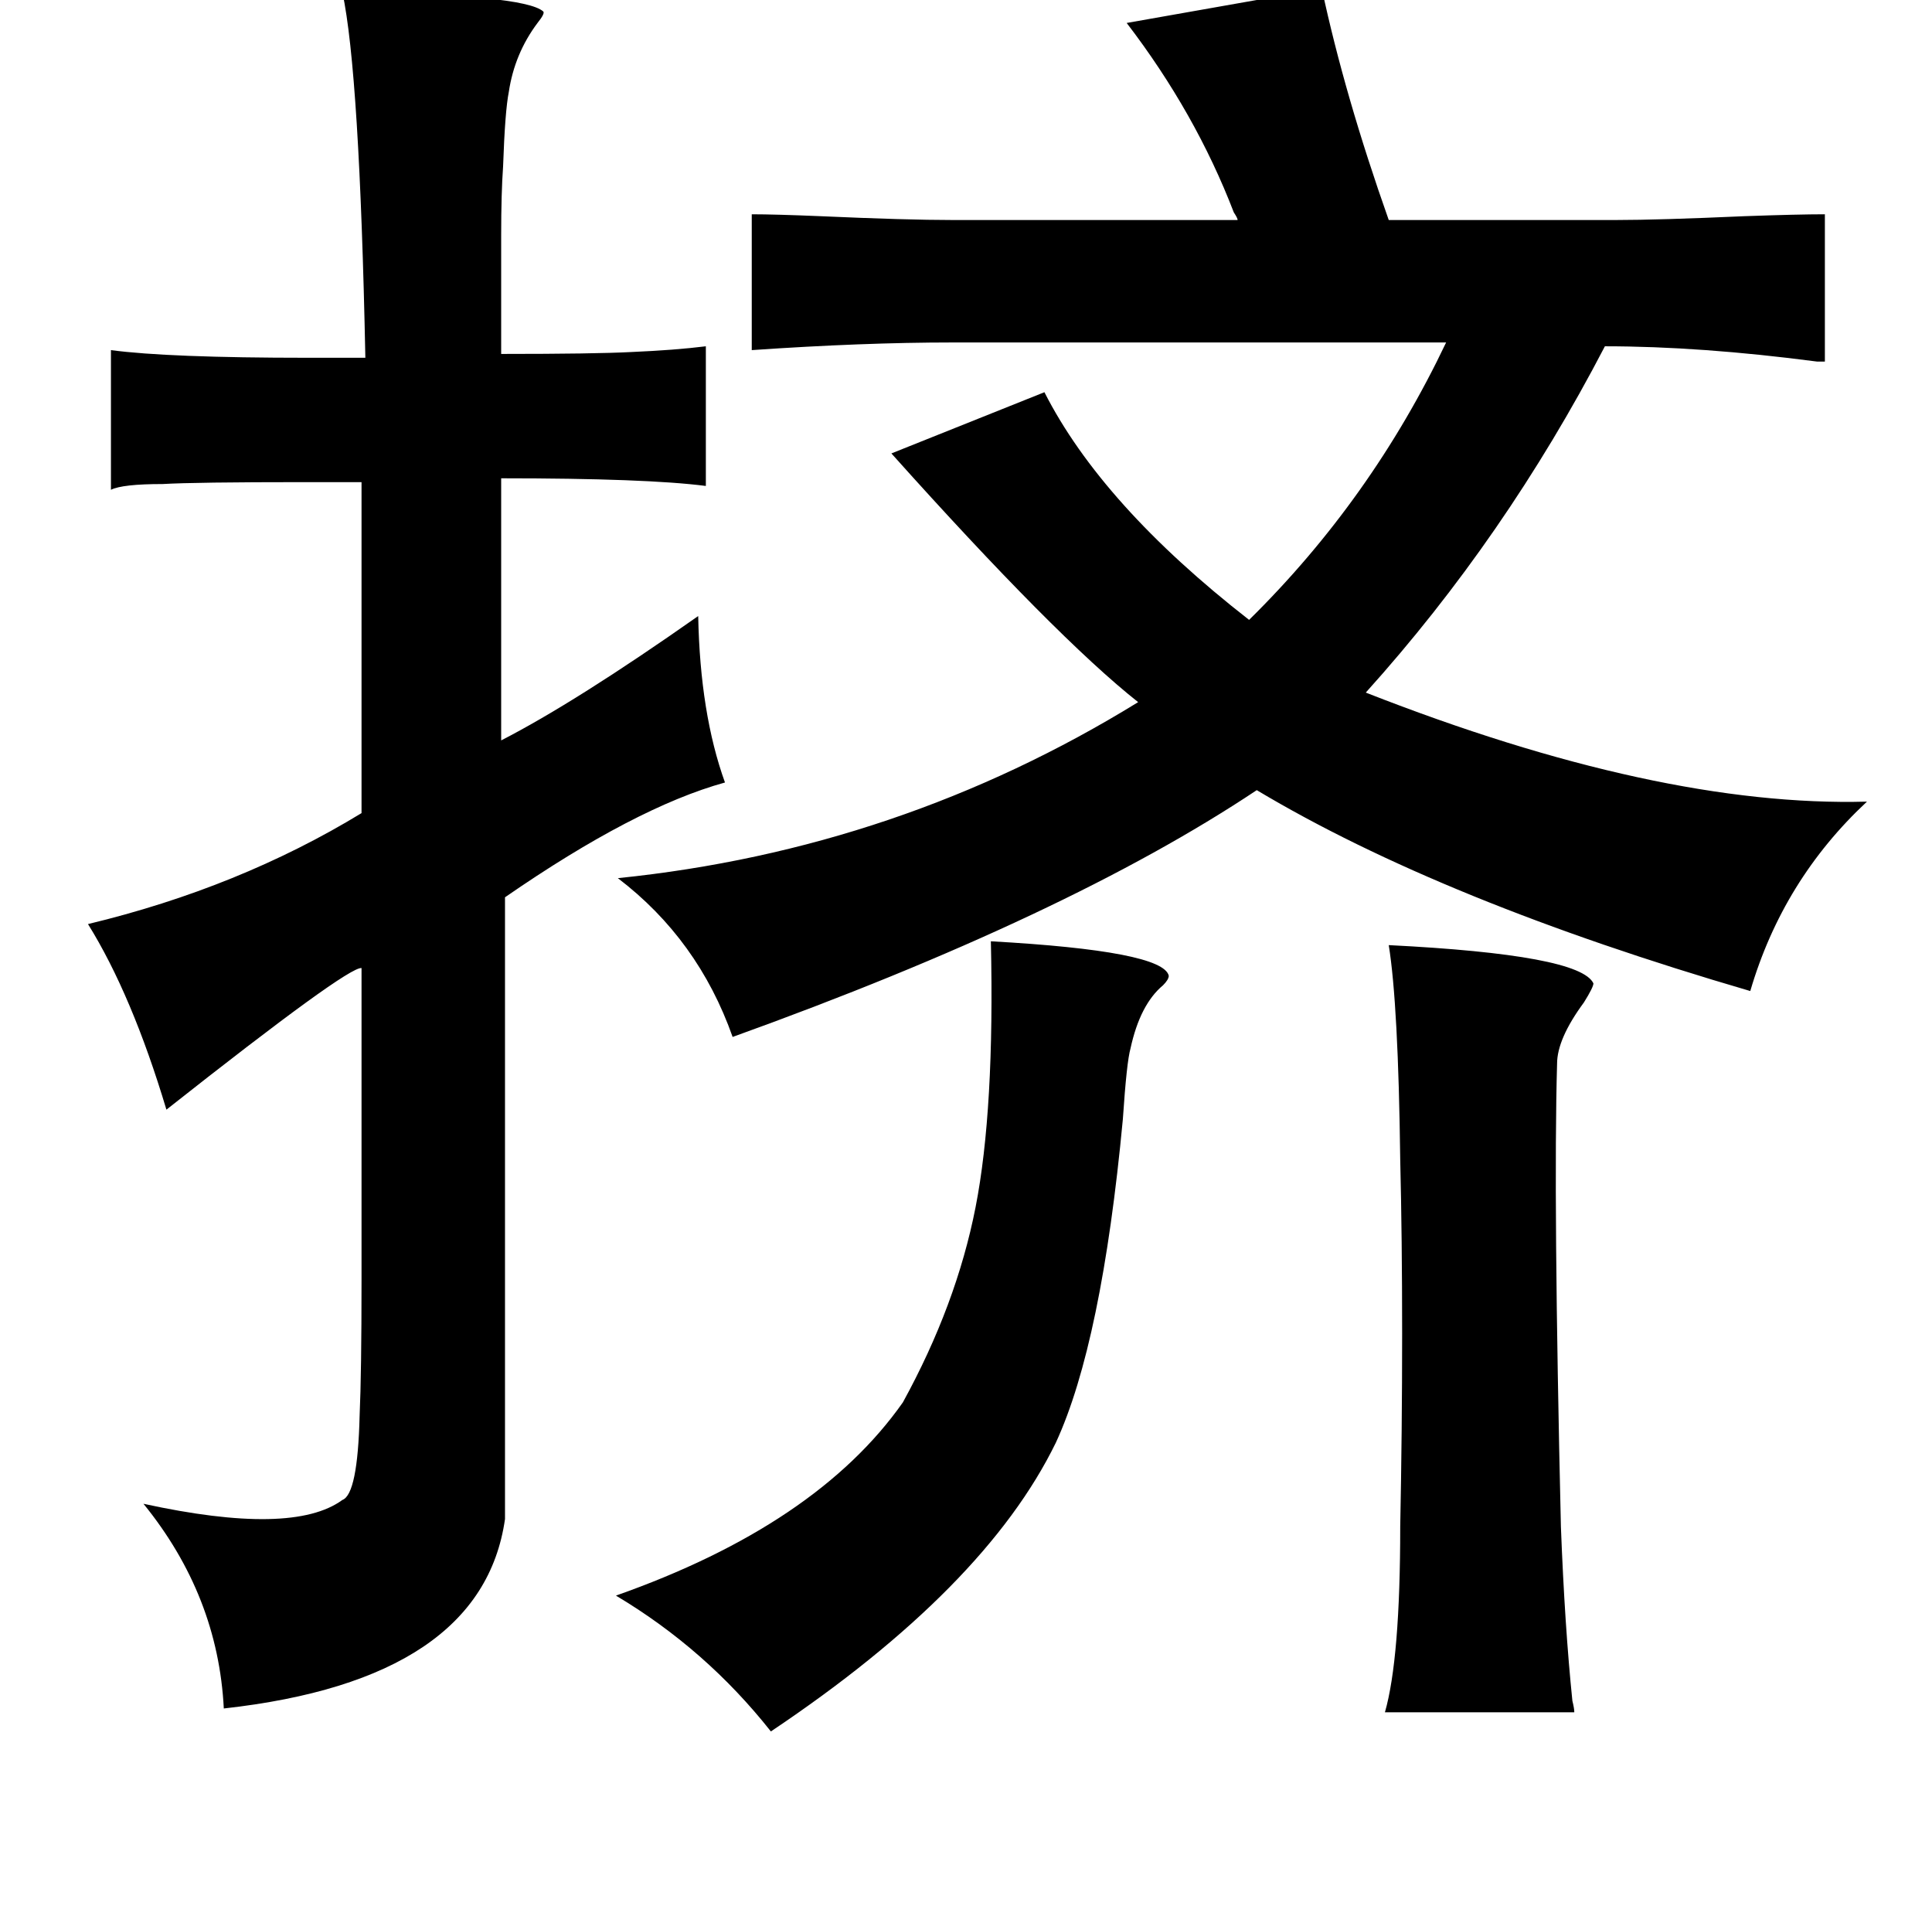 <?xml version="1.0" standalone="no"?>
<!DOCTYPE svg PUBLIC "-//W3C//DTD SVG 1.1//EN" "http://www.w3.org/Graphics/SVG/1.1/DTD/svg11.dtd" >
<svg xmlns="http://www.w3.org/2000/svg" xmlns:xlink="http://www.w3.org/1999/xlink" version="1.1" viewBox="-10 0 1010 1000">
   <path fill="currentColor"
d="M681 -6q12 56 35 121h119q22 0 67 -2q28 -1 42 -1v77h-4q-61 -8 -111 -8q-52 100 -125 181q153 60 262 57q-44 41 -61 99q-161 -47 -258 -105q-99 66 -274 129q-18 -51 -60 -83q147 -15 272 -92q-43 -34 -129 -130l80 -32q30 59 107 119q64 -63 103 -145h-258
q-47 0 -105 4v-71q12 0 36 1q45 2 69 2h149q0 -1 -2 -4q-20 -52 -56 -99zM169 -4q95 1 105 10q1 1 -3 6q-12 16 -15 36q-2 10 -3 39q-1 14 -1 36v62q49 0 68 -1q23 -1 39 -3v73q-31 -4 -107 -4v137q39 -20 103 -65q1 51 14 87q-47 13 -115 60v325q-12 84 -147 99
q-3 -59 -42 -107q78 17 104 -2q8 -3 9 -44q1 -22 1 -71v-163q-7 -1 -102 74q-18 -60 -41 -97q79 -19 143 -58v-173h-30q-57 0 -74 1q-21 0 -27 3v-73q30 4 103 4h30q-3 -149 -12 -191zM716 494q100 5 107 20q0 2 -5 10q-14 19 -14 32q-2 70 2 242q2 52 6 91q1 4 1 6h-99
q8 -28 8 -97q1 -50 1 -101q0 -50 -1 -91q-1 -81 -6 -112zM601 510q0 2 -3 5q-12 10 -17 33q-2 7 -4 37q-11 117 -35 169q-37 76 -149 151q-34 -43 -81 -71q105 -37 150 -101q28 -51 38 -102t8 -139q90 5 93 18z" />
</svg>

